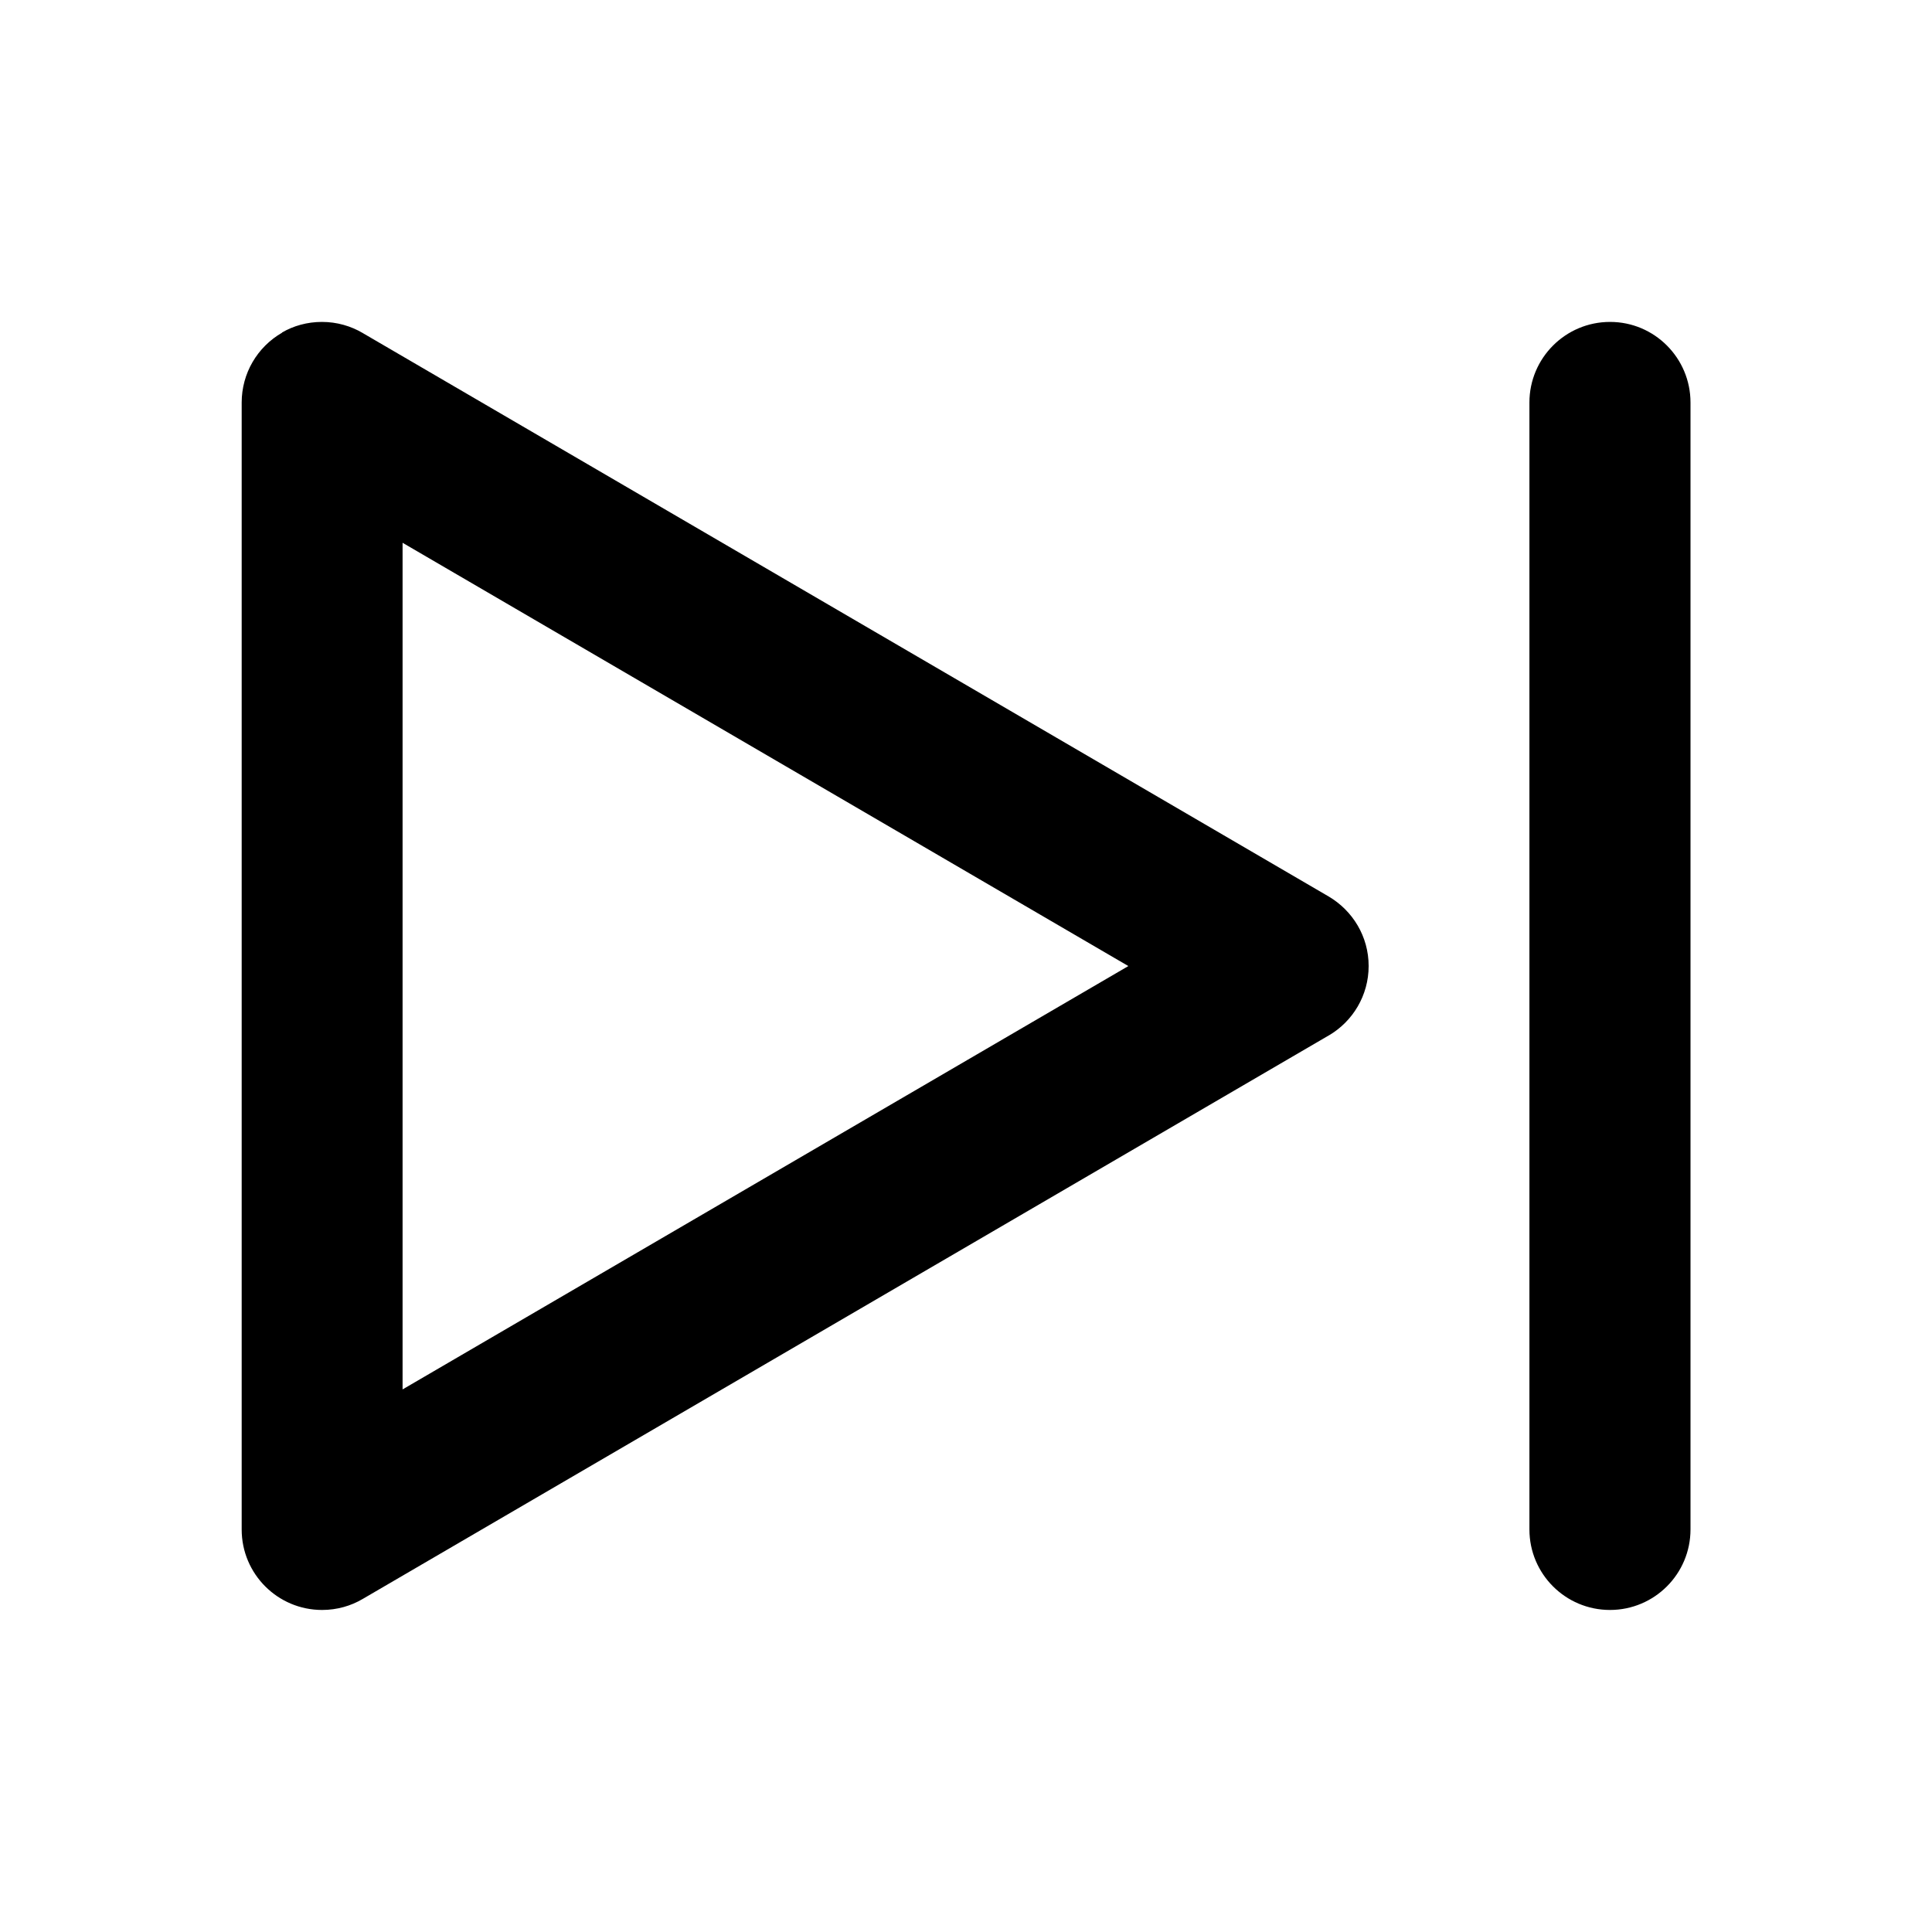 <!-- Generated by IcoMoon.io -->
<svg version="1.1" xmlns="http://www.w3.org/2000/svg" width="32" height="32" viewBox="0 0 32 32">
<path d="M4.67 5.508c0.19-0.111 0.418-0.176 0.662-0.176 0.248 0 0.481 0.068 0.68 0.186l-0.006-0.003 16 9.333c0.399 0.235 0.663 0.663 0.663 1.152s-0.264 0.917-0.656 1.148l-0.006 0.003-16 9.333c-0.193 0.114-0.424 0.182-0.672 0.182-0.736 0-1.332-0.597-1.332-1.332 0-0.001 0-0.001 0-0.002v0-18.665c0-0.48 0.256-0.919 0.67-1.157zM26.668 5.332c0.736 0 1.332 0.599 1.332 1.335v18.665c0 0.737-0.597 1.334-1.334 1.334s-1.334-0.597-1.334-1.334v0-18.665c0-0.736 0.597-1.335 1.335-1.335zM6.668 8.99v14.023l12.021-7.012-12.023-7.012z"></path>
</svg>
